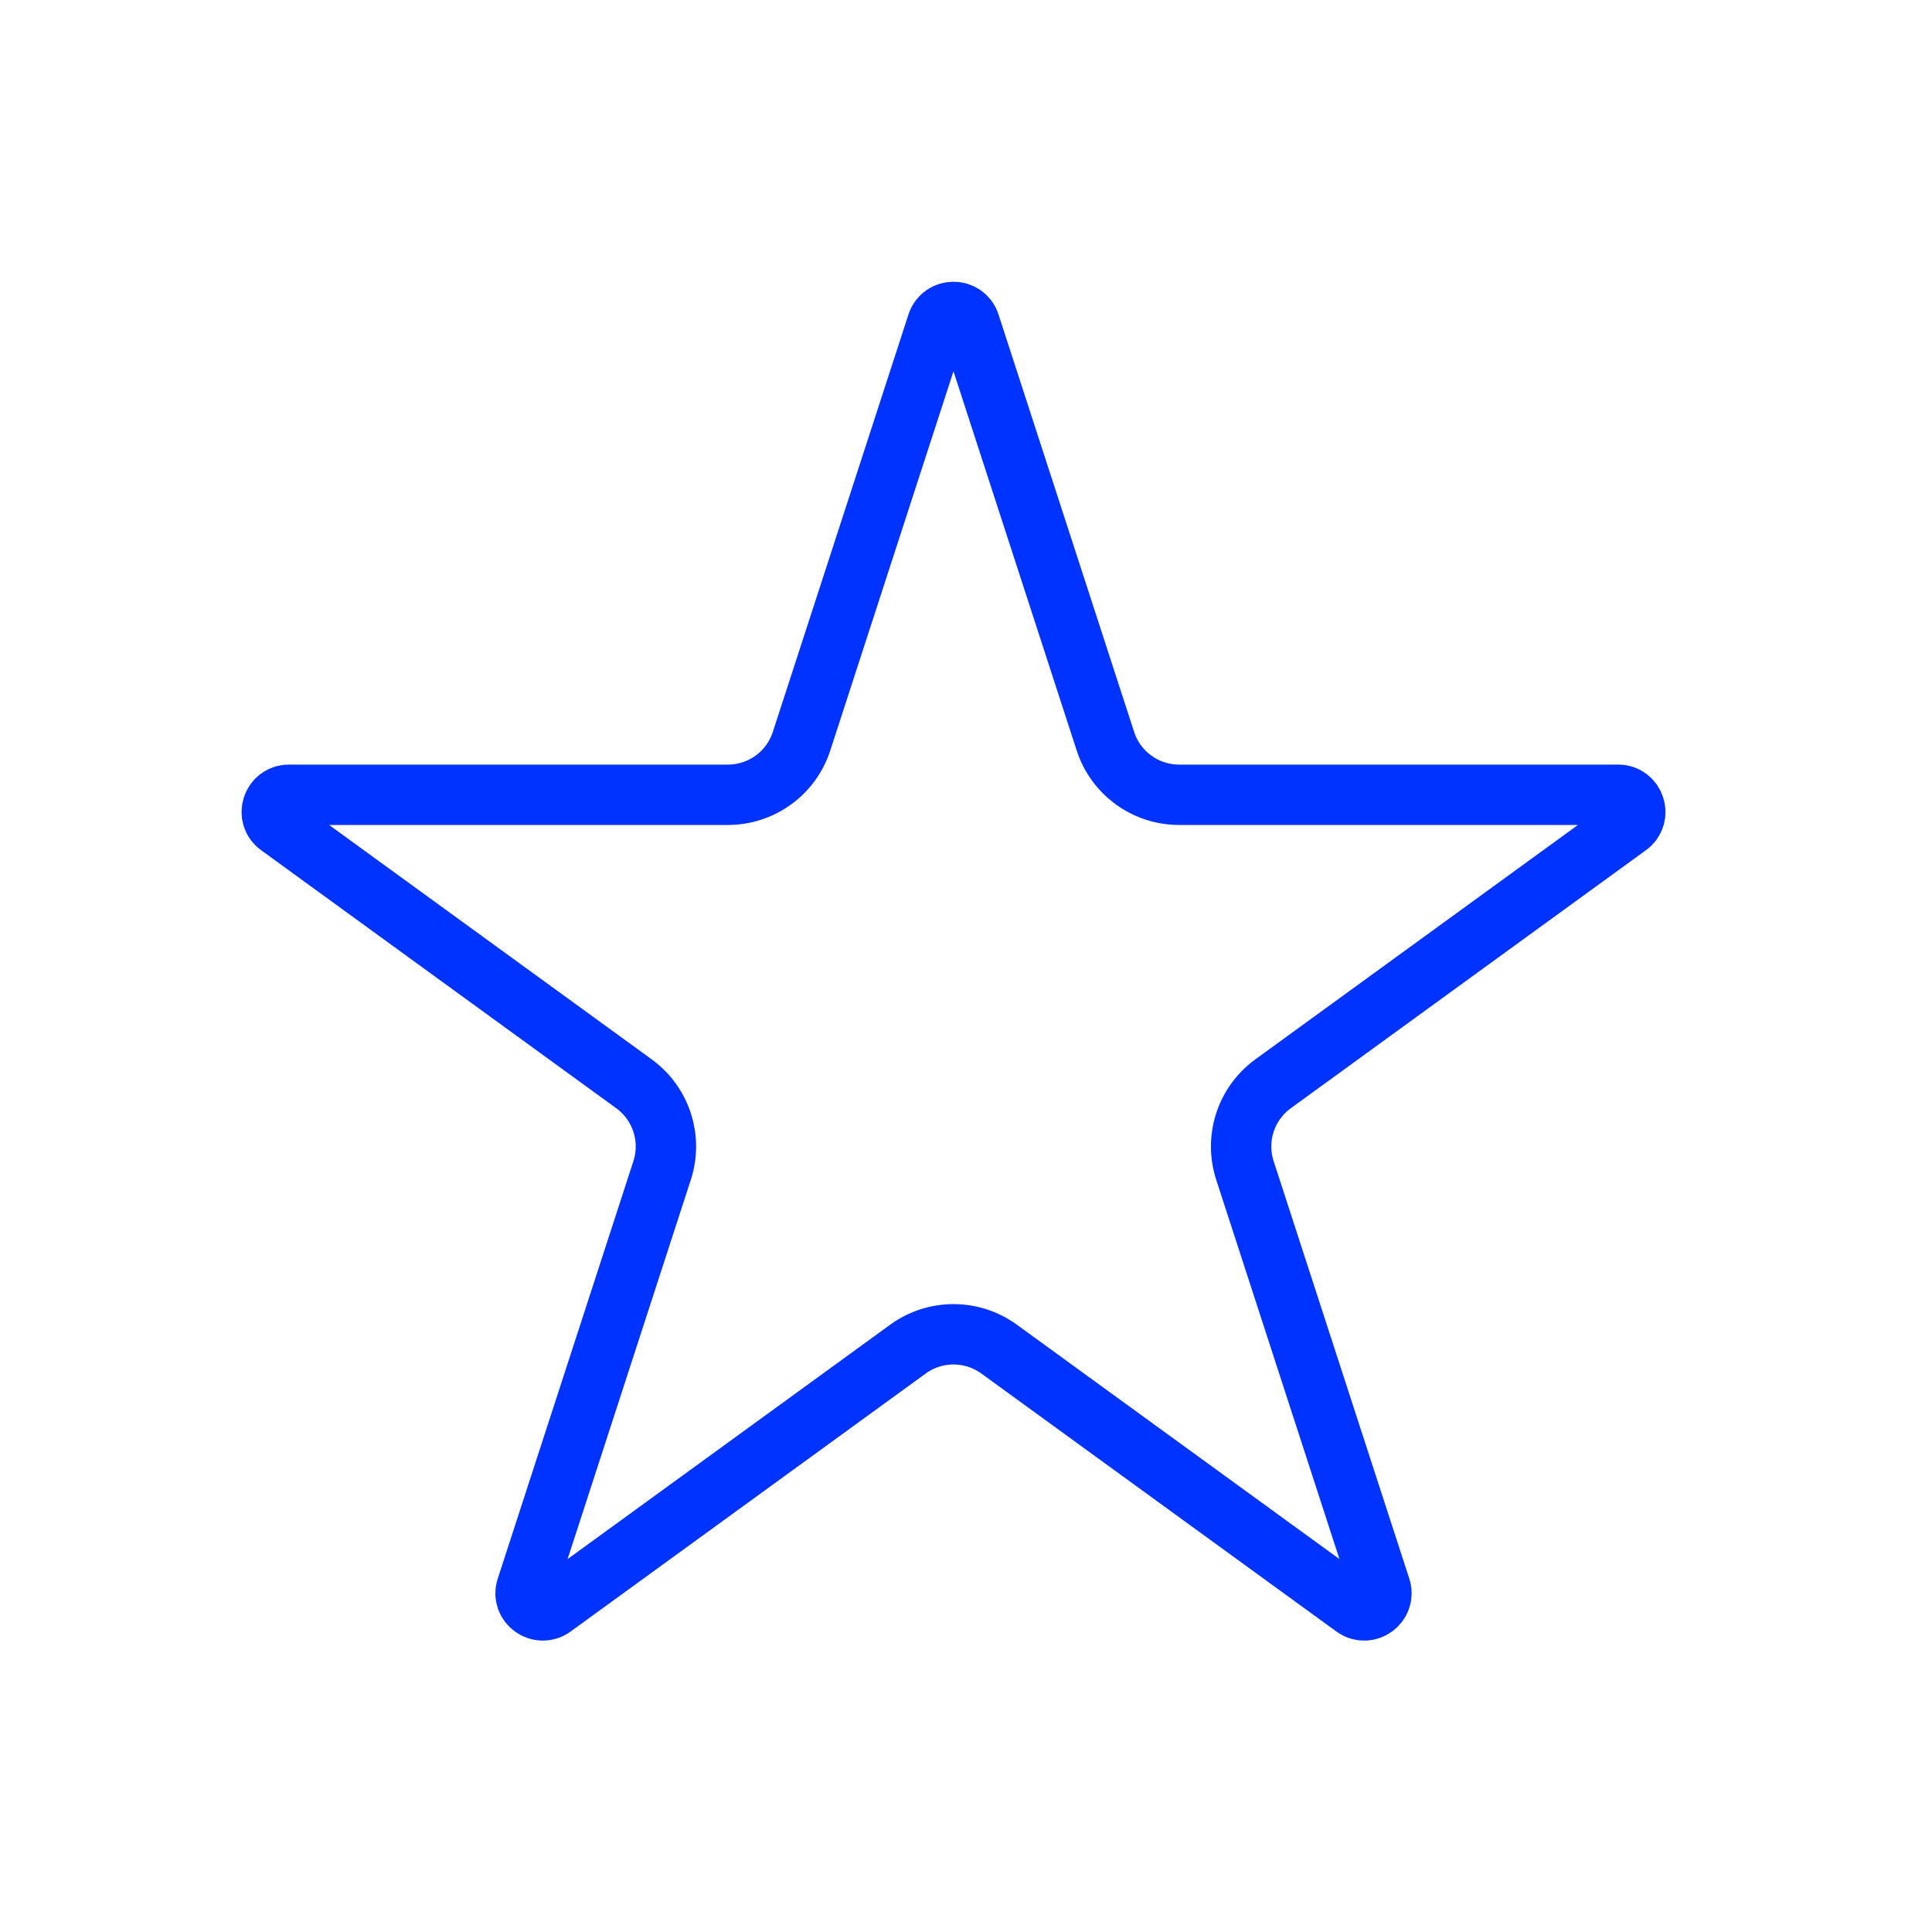 <?xml version="1.0" encoding="UTF-8"?>
<svg xmlns="http://www.w3.org/2000/svg" width="24" height="24" viewBox="0 0 24 24" fill="none">
  <rect width="24" height="24" fill="white"></rect>
  <path d="M11.642 4.022C11.706 3.826 11.984 3.826 12.047 4.022L13.732 9.208C13.861 9.605 14.231 9.873 14.648 9.873H20.101C20.307 9.873 20.393 10.137 20.226 10.258L15.815 13.463C15.477 13.709 15.336 14.143 15.465 14.54L17.15 19.726C17.213 19.922 16.989 20.085 16.822 19.964L12.411 16.759C12.073 16.514 11.616 16.514 11.279 16.759L6.868 19.964C6.701 20.085 6.476 19.922 6.54 19.726L8.225 14.54C8.354 14.143 8.213 13.709 7.875 13.463L3.464 10.258C3.297 10.137 3.383 9.873 3.589 9.873H9.042C9.459 9.873 9.828 9.605 9.957 9.208L11.642 4.022Z" stroke="#03f" stroke-width="0.75"></path>
</svg>
